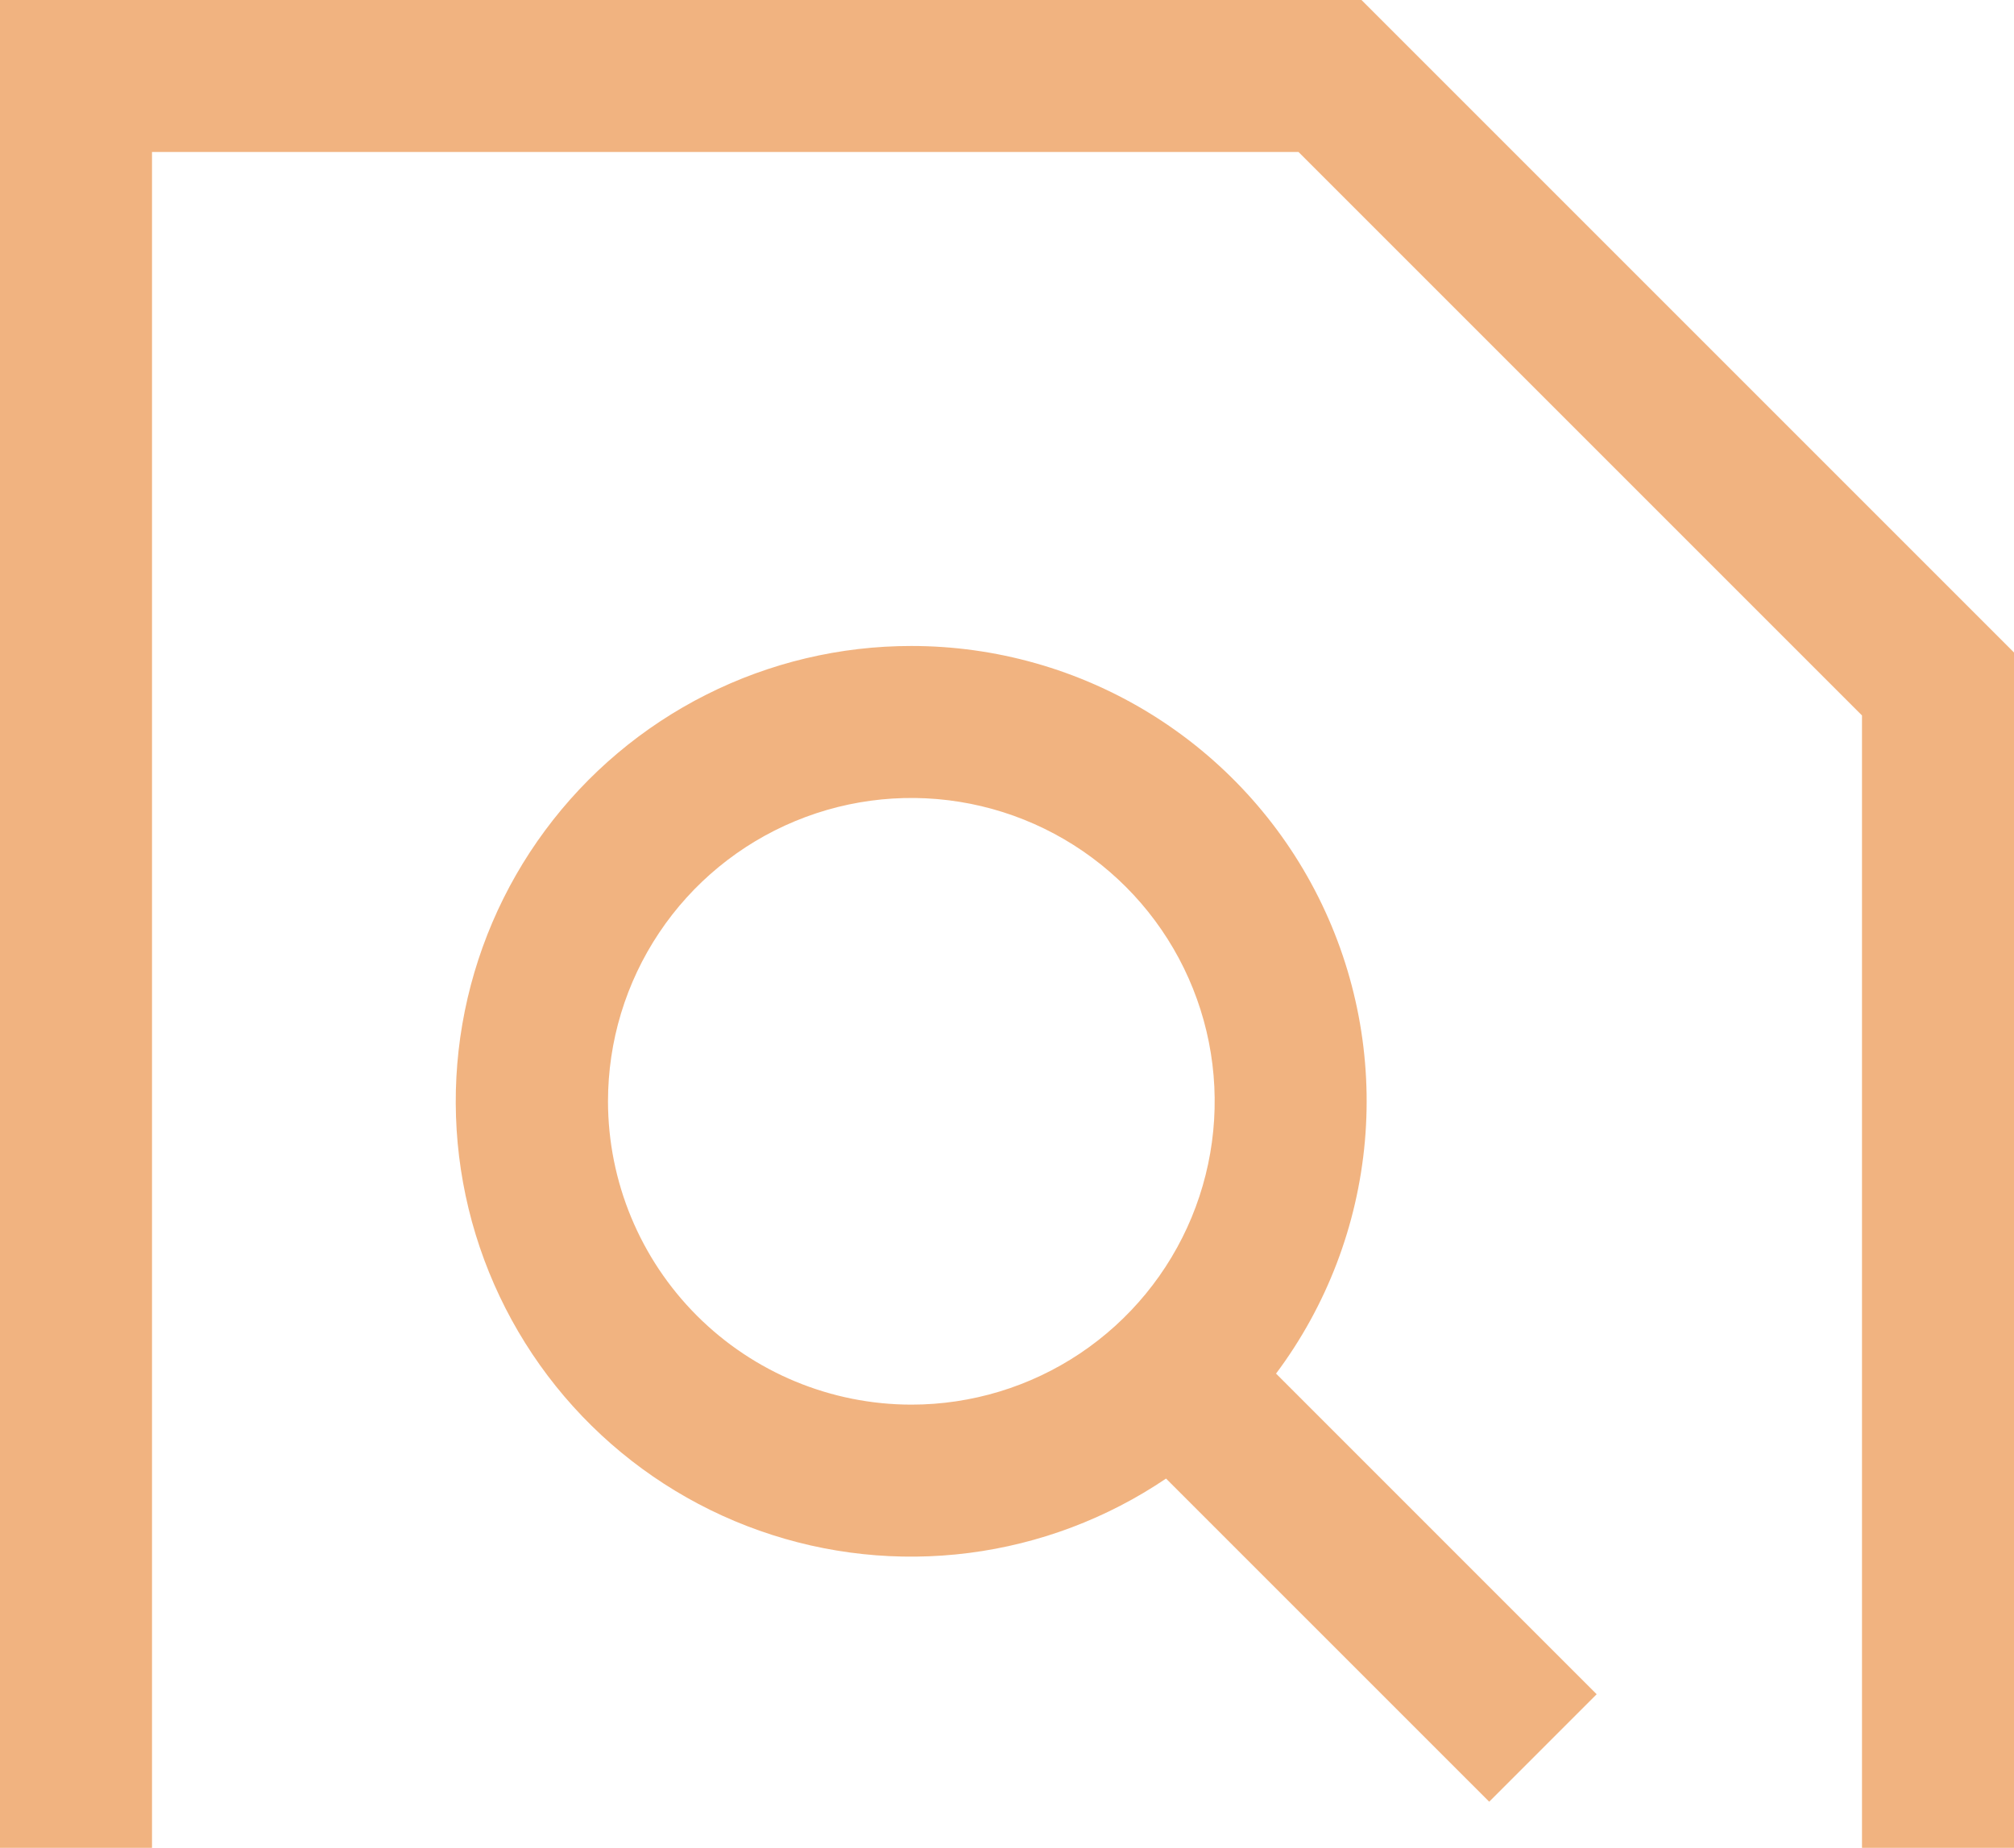 <svg xmlns="http://www.w3.org/2000/svg" width="97" height="89" viewBox="0 0 97 89" fill="none">
<path d="M65.573 0H0V109.811H97V31.427L65.573 0ZM89.679 102.491H7.321V7.321H62.541L89.679 34.459V102.491Z" fill="#E46902" fill-opacity="0.5"/>
<path d="M43.893 31.113C40.463 31.111 37.08 31.914 34.017 33.457C30.953 34.999 28.294 37.239 26.254 39.996C24.213 42.752 22.848 45.949 22.267 49.33C21.686 52.71 21.906 56.179 22.909 59.459C23.913 62.739 25.671 65.738 28.044 68.215C30.417 70.692 33.337 72.577 36.571 73.72C39.805 74.864 43.262 75.232 46.664 74.797C50.066 74.362 53.319 73.134 56.16 71.214L71.724 86.777L76.9 81.601L61.458 66.158C63.894 62.9 65.375 59.027 65.736 54.974C66.096 50.922 65.321 46.849 63.498 43.211C61.675 39.574 58.875 36.516 55.413 34.379C51.95 32.242 47.961 31.112 43.893 31.113ZM29.283 53.044C29.283 50.154 30.14 47.329 31.745 44.927C33.35 42.524 35.632 40.652 38.302 39.546C40.971 38.44 43.909 38.151 46.743 38.714C49.577 39.278 52.18 40.669 54.224 42.713C56.267 44.756 57.658 47.359 58.222 50.193C58.786 53.027 58.496 55.965 57.391 58.635C56.285 61.304 54.412 63.586 52.01 65.191C49.607 66.797 46.782 67.653 43.893 67.653C40.019 67.649 36.306 66.109 33.567 63.37C30.828 60.631 29.287 56.917 29.283 53.044Z" fill="#E46902" fill-opacity="0.5"/>
</svg>
